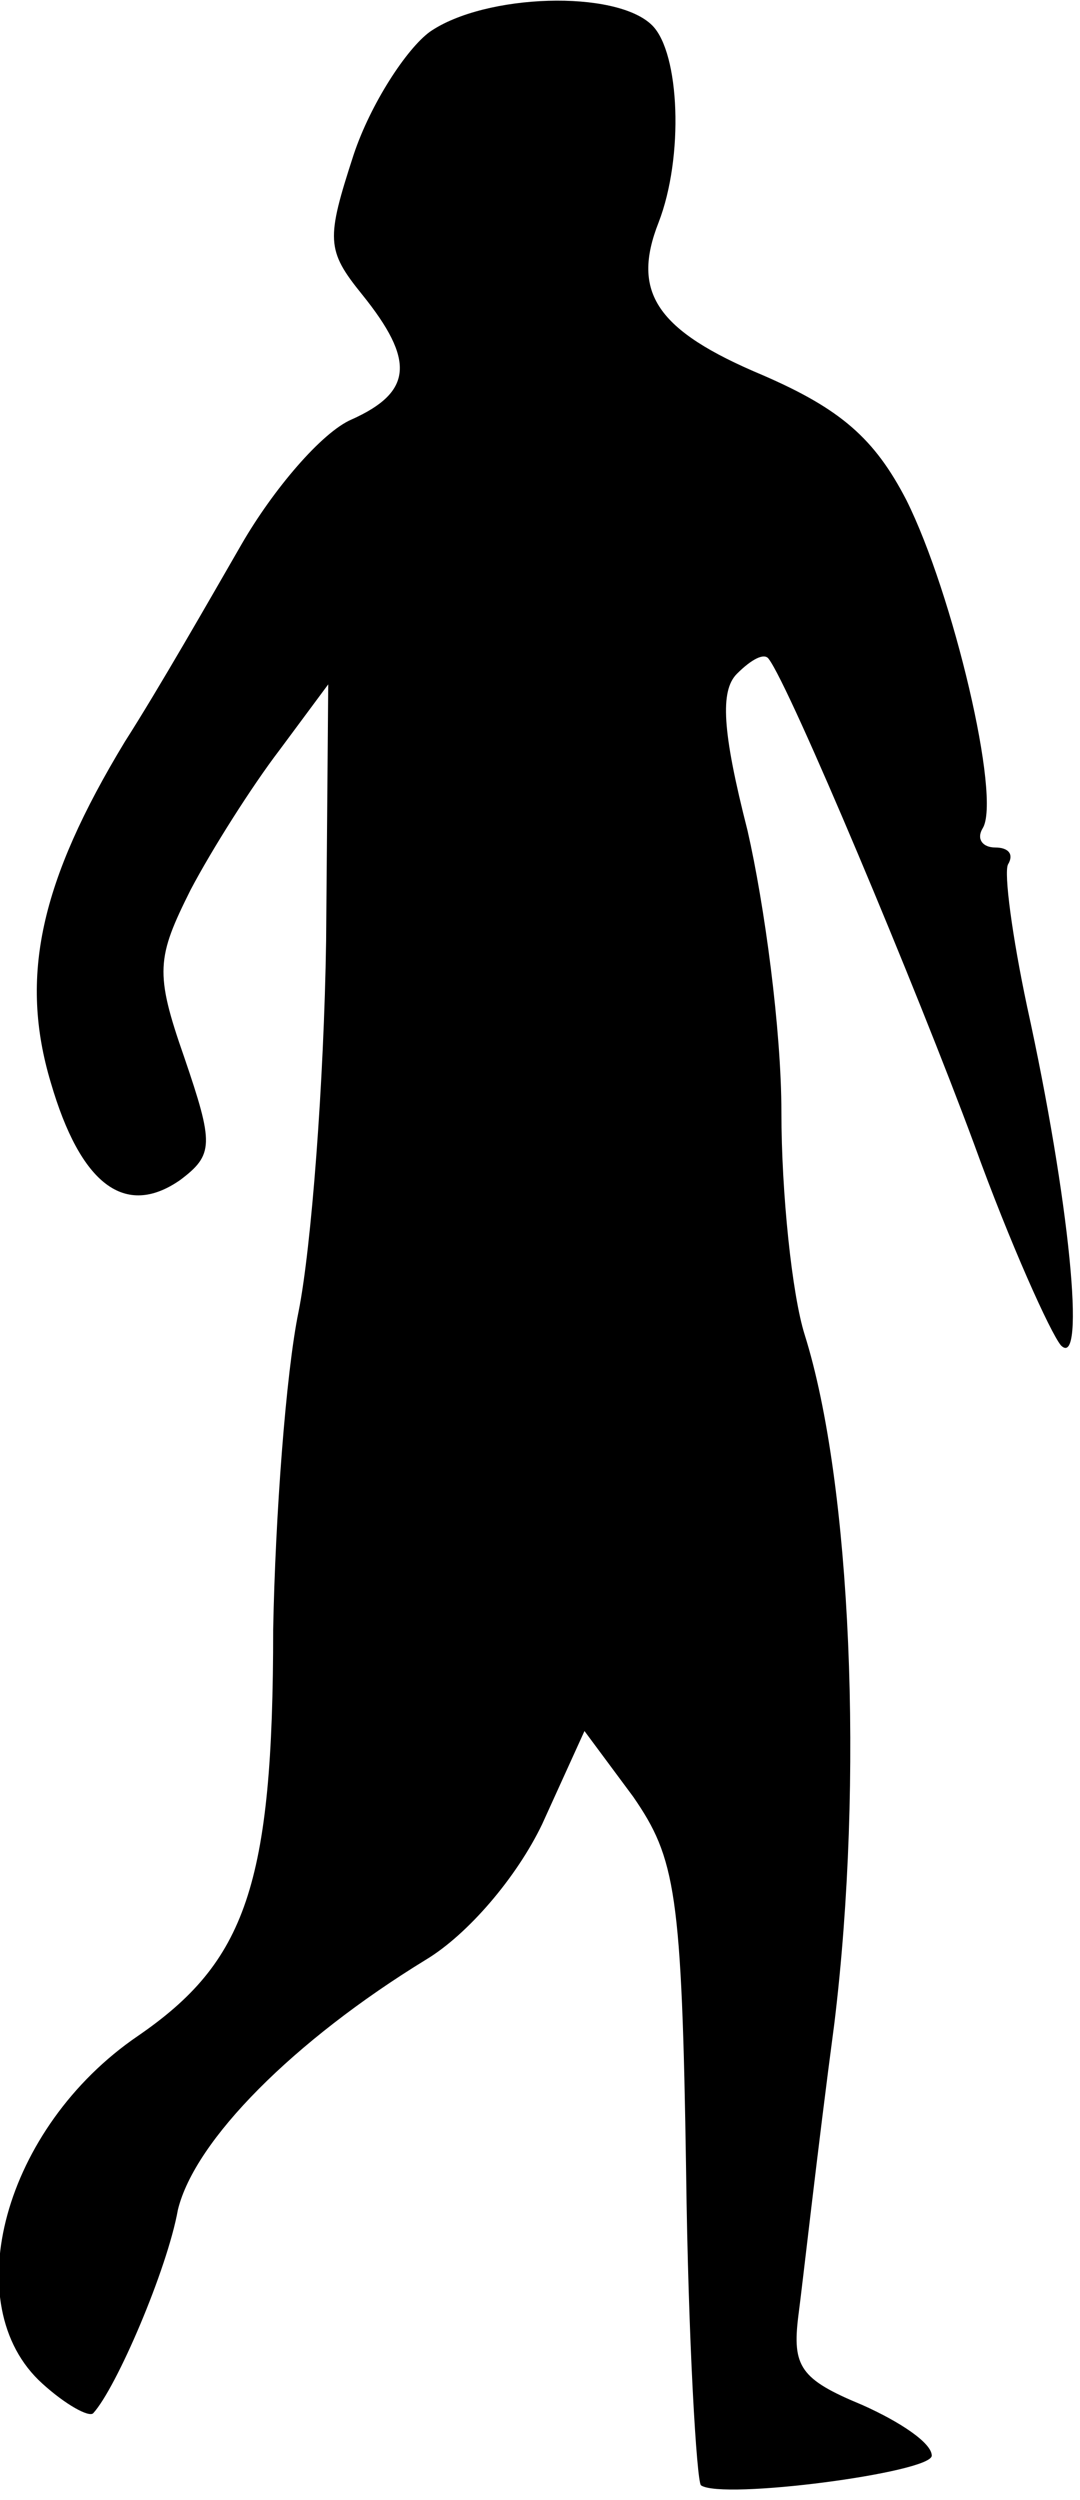 <?xml version="1.0" standalone="no"?>
<!DOCTYPE svg PUBLIC "-//W3C//DTD SVG 20010904//EN"
 "http://www.w3.org/TR/2001/REC-SVG-20010904/DTD/svg10.dtd">
<svg version="1.0" xmlns="http://www.w3.org/2000/svg"
 width="51pt" height="118pt" viewBox="0 0 51 118"
 preserveAspectRatio="xMidYMid meet">
<g transform="translate(0,118) scale(0.1,-0.1)"
fill="#000000" stroke="none">
<path fill="#000000" stroke="none" d="M203 1165 c-11 -8 -28 -34 -36 -58 -13
-40 -13 -45 4 -66 25 -31 24 -46 -5 -59 -14 -6 -37 -33 -52 -59 -15 -26 -39
-68 -55 -93 -40 -66 -50 -111 -35 -161 14 -48 35 -64 61 -46 16 12 16 17 2 58
-14 40 -13 47 3 79 10 19 29 49 42 66 l23 31 -1 -121 c-1 -67 -7 -145 -13
-175 -6 -29 -11 -97 -12 -150 0 -121 -13 -157 -64 -192 -63 -43 -86 -127 -45
-164 11 -10 22 -16 24 -14 11 12 35 68 40 96 8 33 55 80 117 118 20 12 43 39
55 64 l20 44 23 -31 c20 -29 23 -45 25 -177 1 -80 5 -146 7 -148 10 -7 109 6
109 14 0 6 -15 16 -33 24 -29 12 -33 18 -30 42 2 15 9 78 17 138 14 115 8 255
-14 325 -6 19 -11 67 -11 105 0 39 -8 98 -16 133 -12 47 -13 66 -5 74 7 7 13
10 15 7 10 -13 70 -156 97 -229 17 -47 36 -89 41 -95 12 -12 4 69 -16 160 -7
33 -11 63 -9 67 3 5 0 8 -6 8 -6 0 -9 4 -6 9 9 14 -14 111 -36 155 -15 29 -31
43 -68 59 -50 21 -62 39 -49 72 12 31 10 80 -3 93 -17 17 -79 15 -105 -3z"/>
</g>
</svg>
